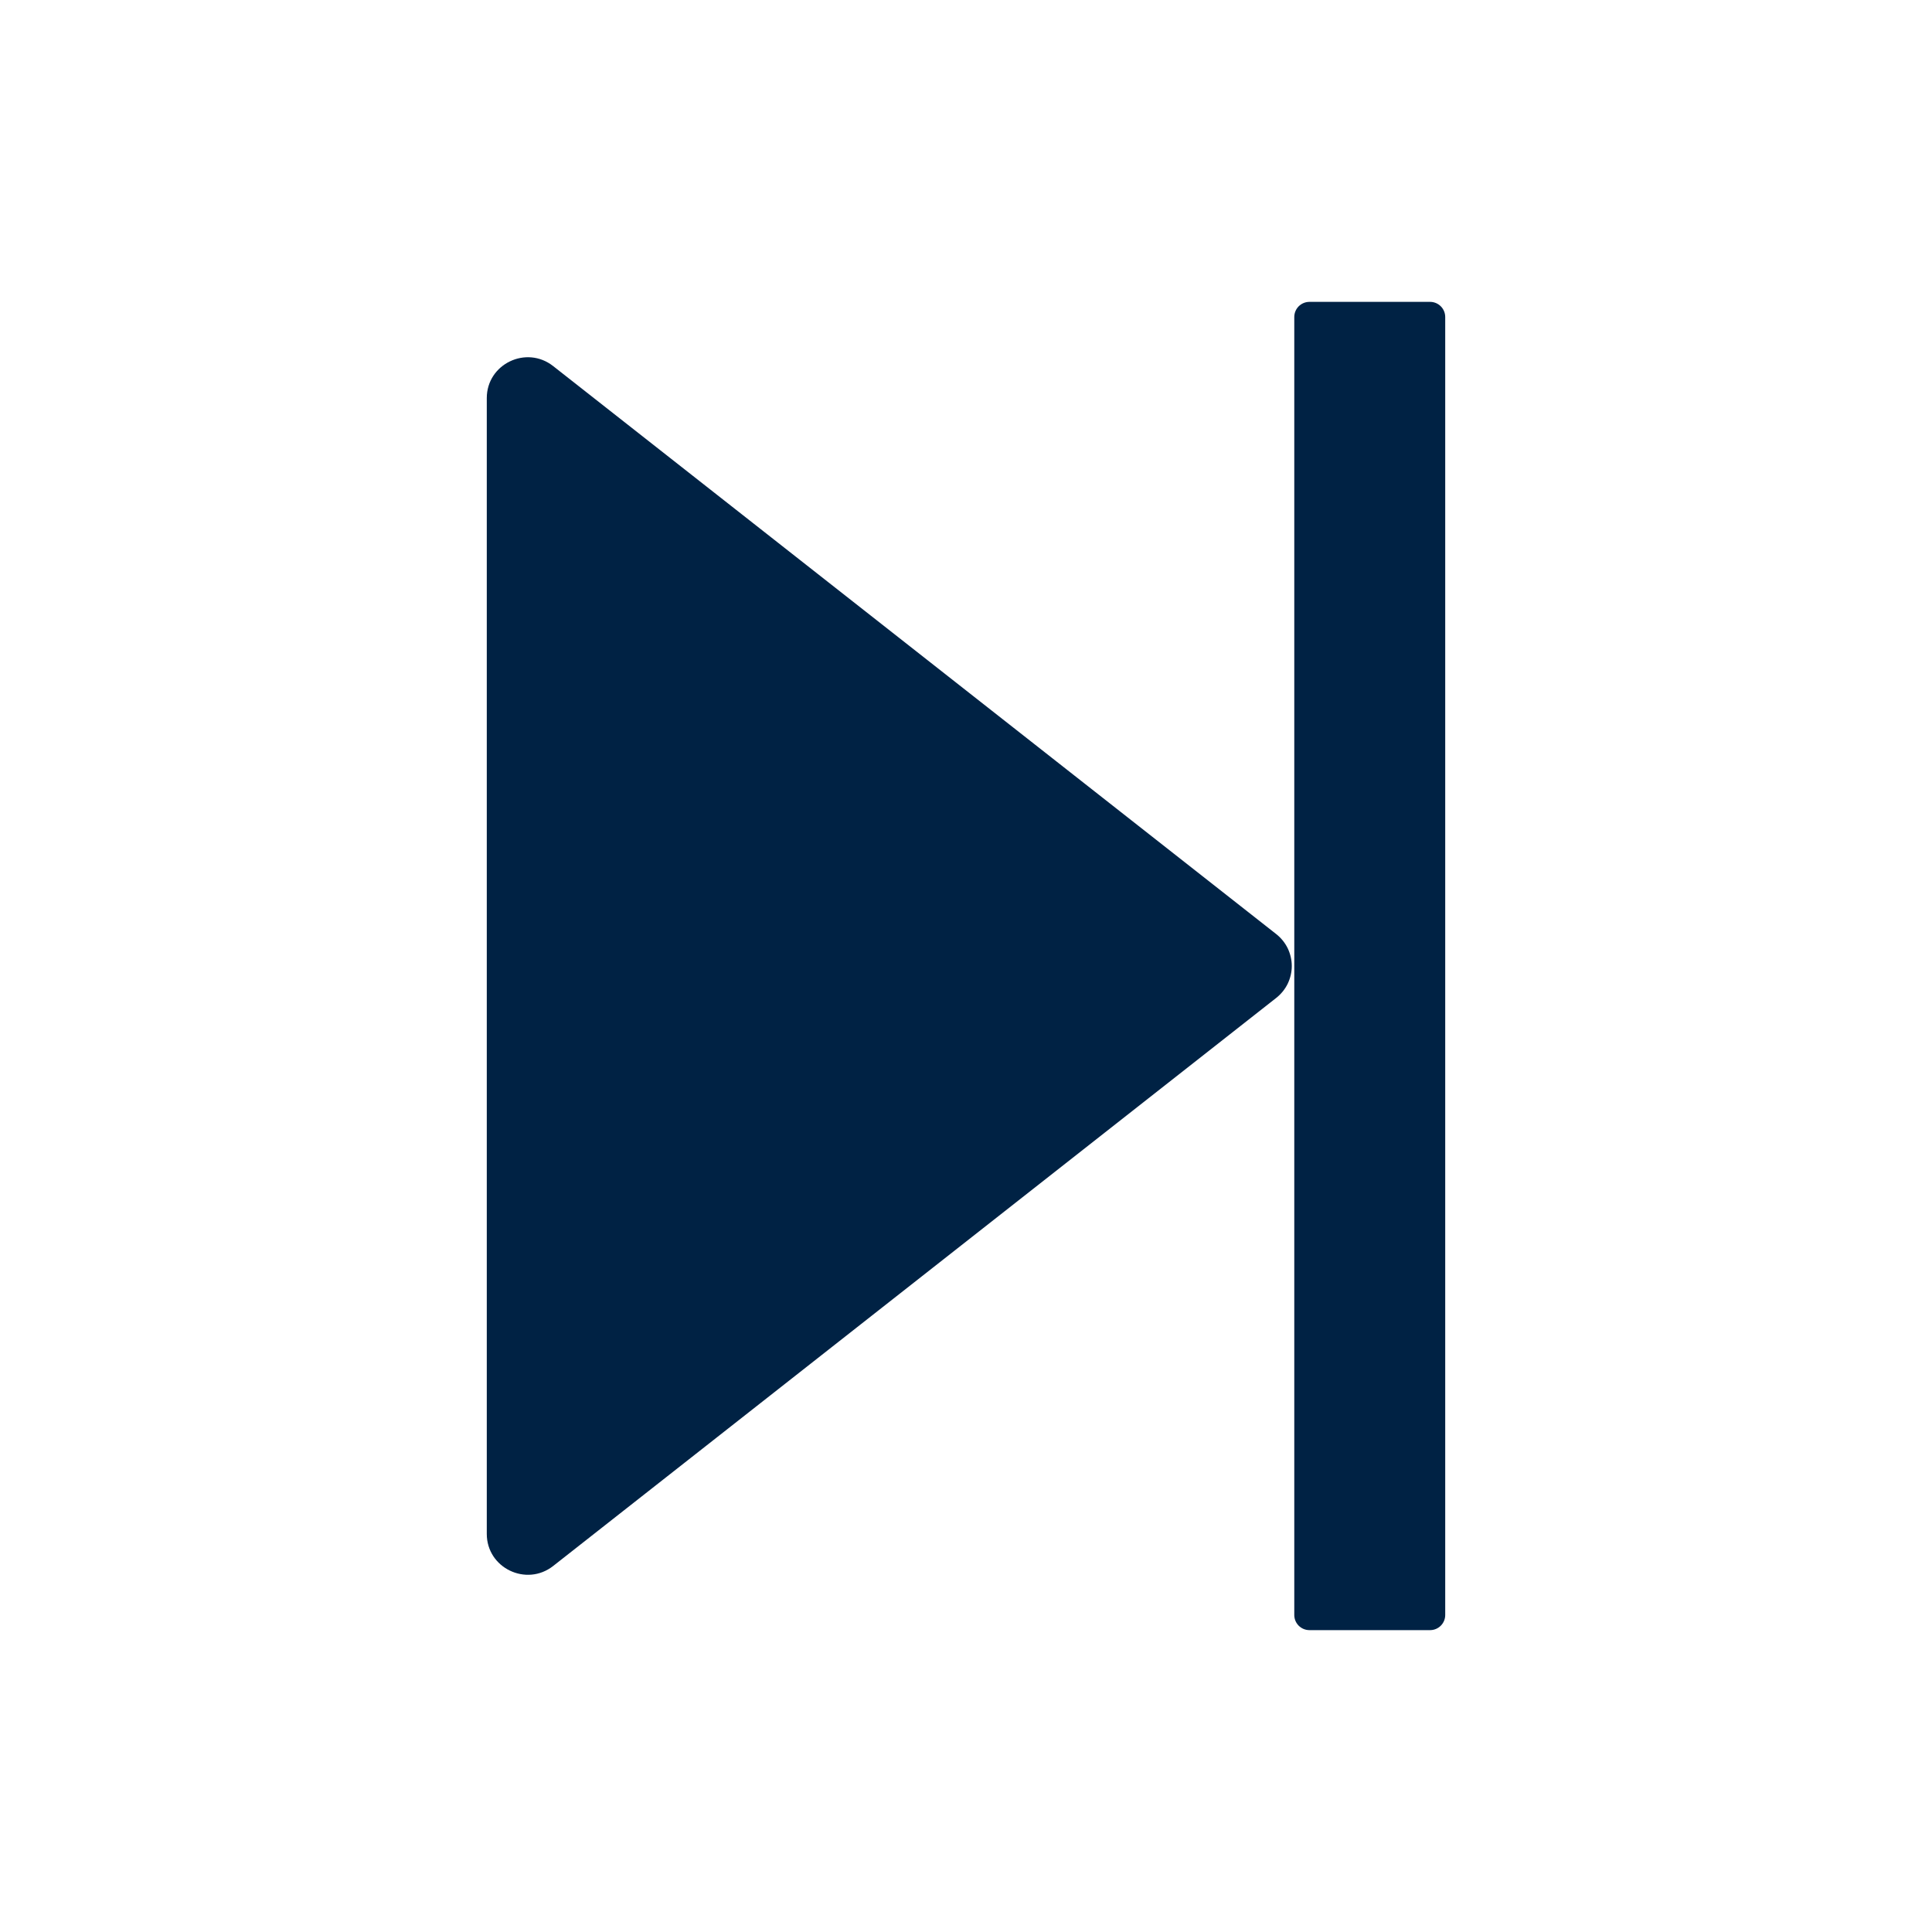 <svg width="24" height="24" viewBox="0 0 24 24" fill="none" xmlns="http://www.w3.org/2000/svg">
<path d="M15.853 12.397L6.872 19.453C6.538 19.715 6.047 19.478 6.047 19.055V4.945C6.047 4.522 6.538 4.285 6.872 4.548L15.853 11.603C15.913 11.65 15.962 11.71 15.996 11.779C16.029 11.848 16.047 11.924 16.047 12C16.047 12.077 16.029 12.152 15.996 12.221C15.962 12.29 15.913 12.35 15.853 12.397ZM16.266 20.25H17.766C17.815 20.25 17.863 20.23 17.898 20.195C17.933 20.16 17.953 20.112 17.953 20.063V3.938C17.953 3.888 17.933 3.84 17.898 3.805C17.863 3.77 17.815 3.75 17.766 3.75H16.266C16.216 3.75 16.168 3.77 16.133 3.805C16.098 3.84 16.078 3.888 16.078 3.938V20.063C16.078 20.112 16.098 20.16 16.133 20.195C16.168 20.23 16.216 20.25 16.266 20.25Z" fill="#002244"/>
</svg>
